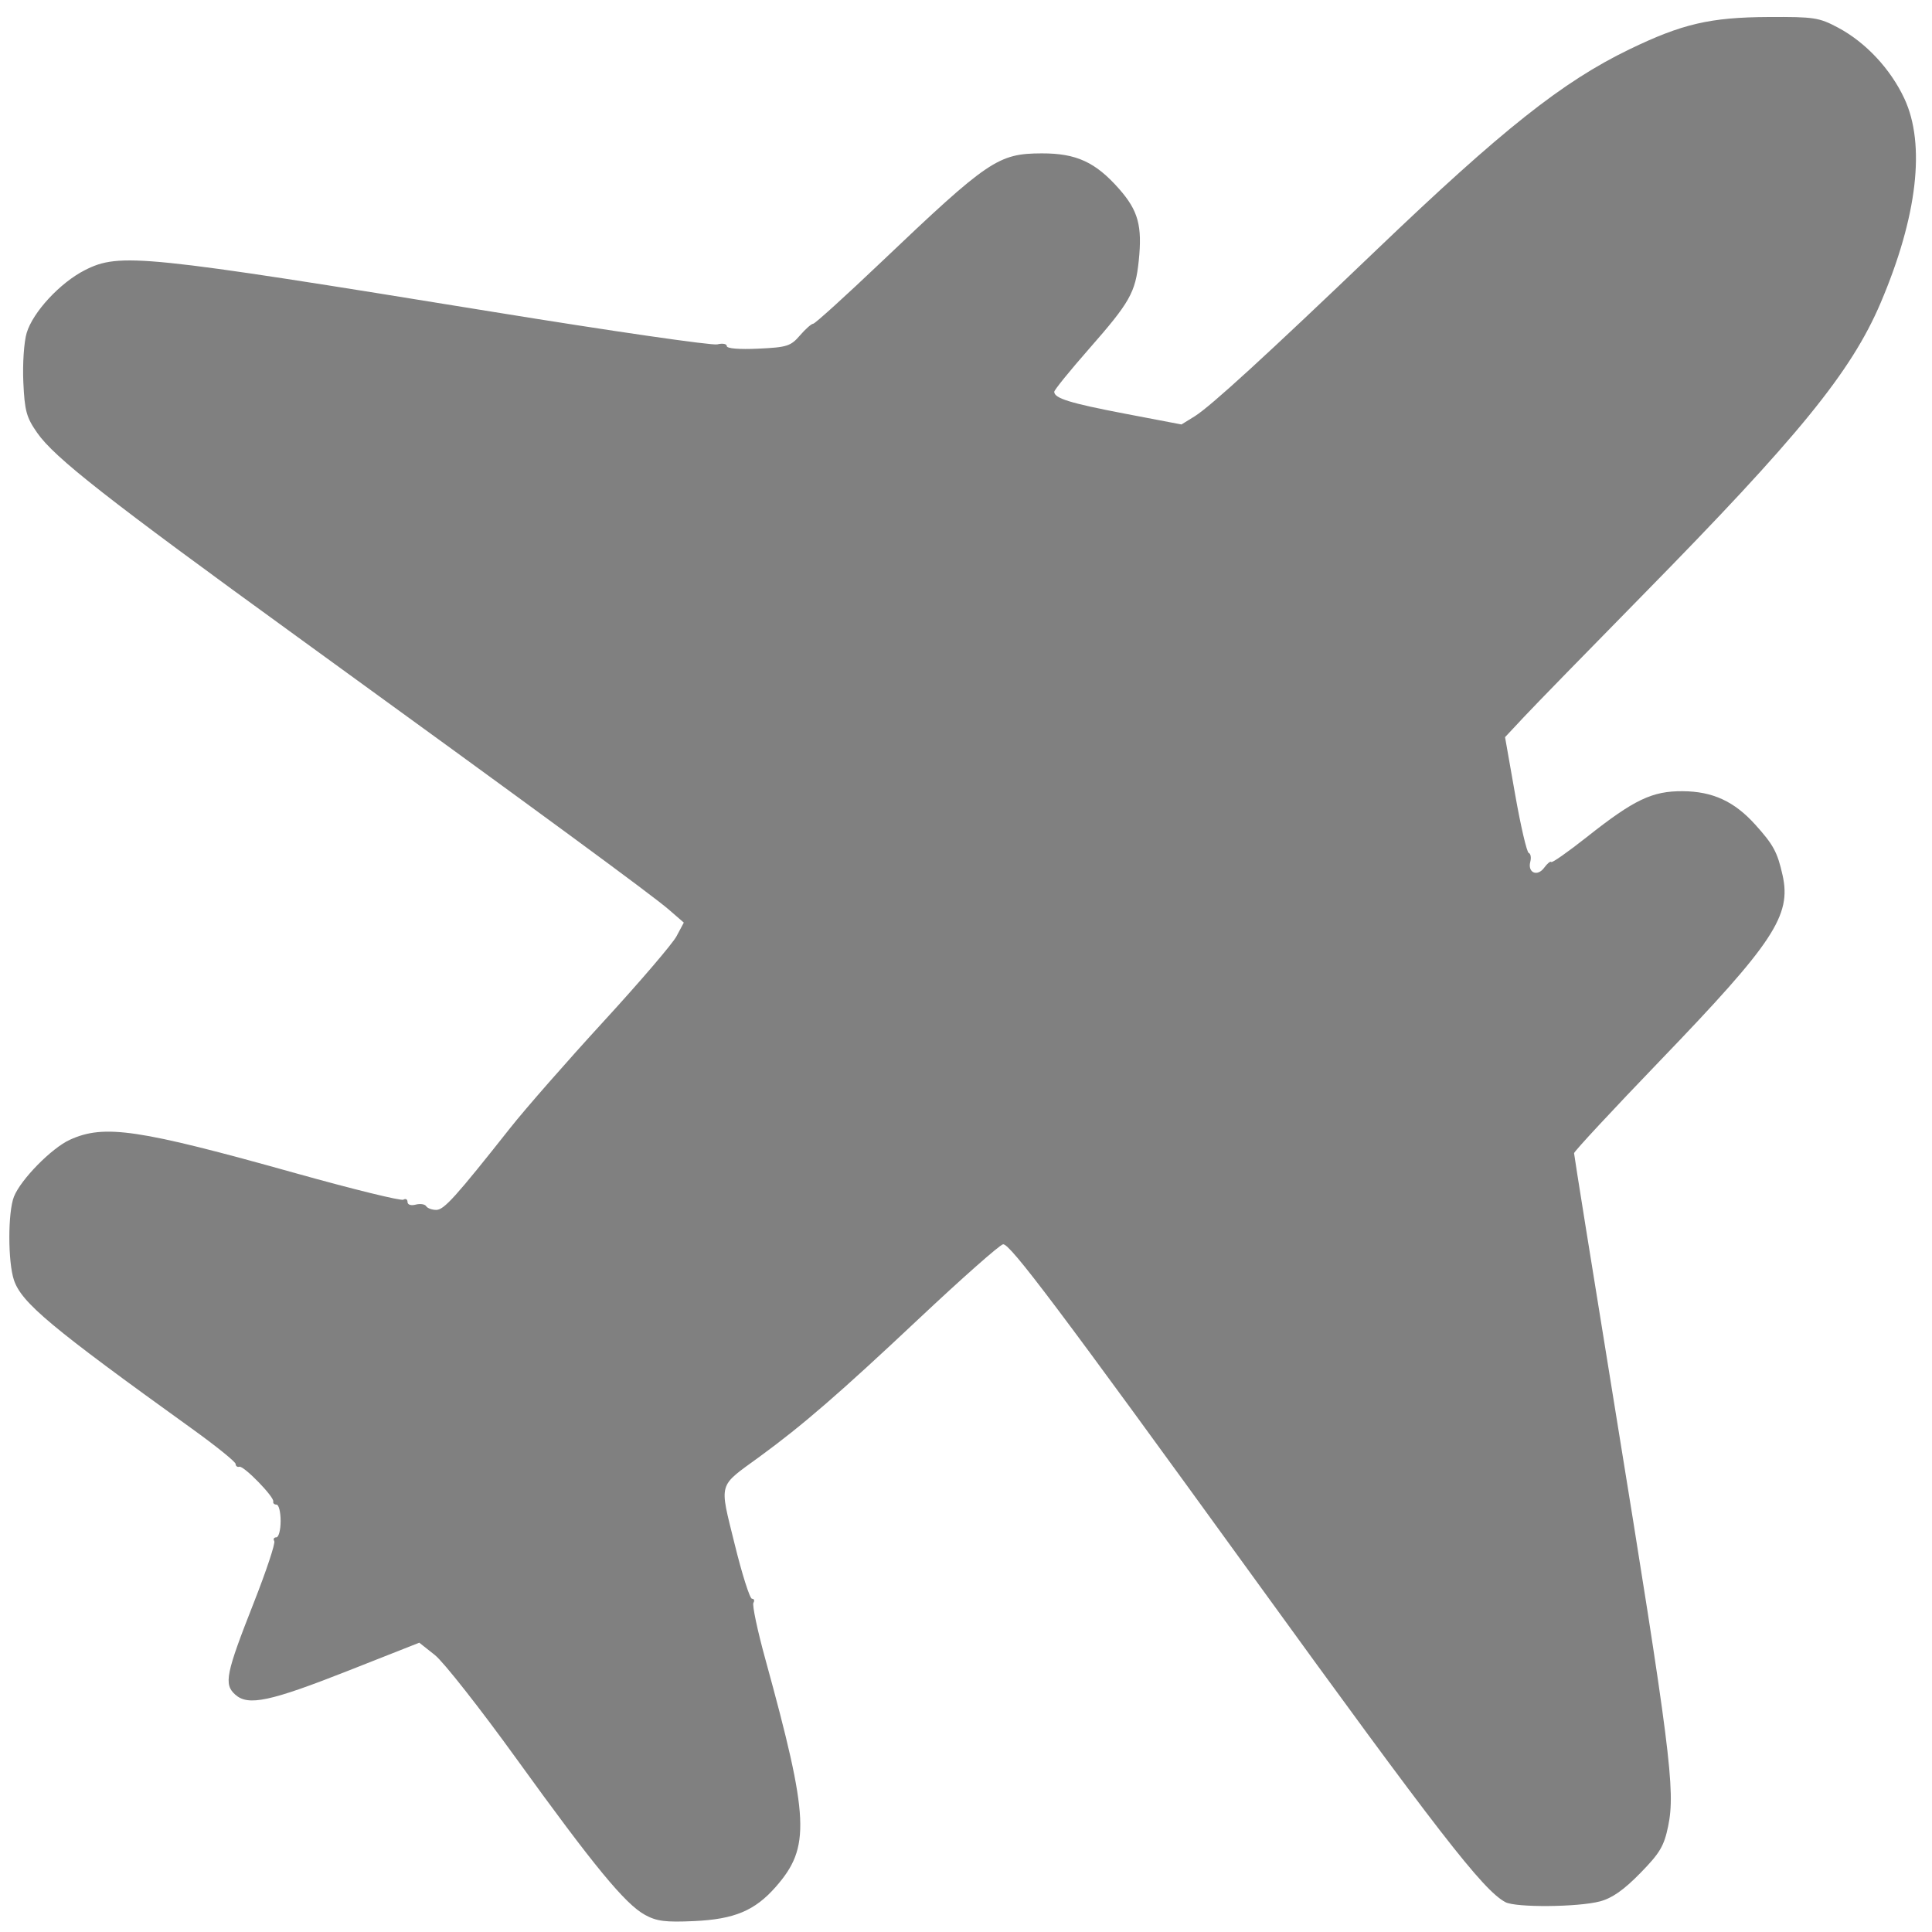 <?xml version="1.0" encoding="UTF-8" standalone="no"?>
<!-- Created with Inkscape (http://www.inkscape.org/) -->

<svg
   xmlns:dc="http://purl.org/dc/elements/1.1/"
   xmlns:cc="http://creativecommons.org/ns#"
   xmlns:rdf="http://www.w3.org/1999/02/22-rdf-syntax-ns#"
   xmlns:svg="http://www.w3.org/2000/svg"
   xmlns="http://www.w3.org/2000/svg"
   xmlns:sodipodi="http://sodipodi.sourceforge.net/DTD/sodipodi-0.dtd"
   xmlns:inkscape="http://www.inkscape.org/namespaces/inkscape"
   version="1.1"
   id="svg2"
   width="512"
   height="512"
   viewBox="0 0 512 512"
   sodipodi:docname="airfreight-white.svg"
   inkscape:version="0.92.3 (2405546, 2018-03-11)">
  <defs
     id="defs6" />
  <sodipodi:namedview
     pagecolor="#ffffff"
     bordercolor="#666666"
     borderopacity="1"
     objecttolerance="10"
     gridtolerance="10"
     guidetolerance="10"
     inkscape:pageopacity="0"
     inkscape:pageshadow="2"
     inkscape:window-width="1853"
     inkscape:window-height="1025"
     id="namedview4"
     showgrid="false"
     inkscape:zoom="0.921875"
     inkscape:cx="221.46141"
     inkscape:cy="172.70463"
     inkscape:window-x="67"
     inkscape:window-y="27"
     inkscape:window-maximized="1"
     inkscape:current-layer="svg2" />
  <path
     style="fill:#808080;stroke-width:1.085"
     d="m 170.912,507.451 c -5.232,-2.86 -13.528,-12.937 -34.005,-41.305 -9.629,-13.34 -19.371,-25.73 -21.649,-27.535 l -4.142,-3.28 -18.644,7.354 c -20.996,8.282 -26.721,9.493 -30.161,6.38 -3.027,-2.739 -2.467,-5.497 4.929,-24.283 3.331,-8.462 5.781,-15.83 5.445,-16.375 -0.337,-0.545 -0.095,-0.99 0.537,-0.99 0.632,0 1.149,-1.953 1.149,-4.339 0,-2.386 -0.488,-4.339 -1.085,-4.339 -0.597,0 -0.988,-0.366 -0.869,-0.814 0.317,-1.194 -7.811,-9.539 -8.981,-9.22 -0.548,0.149 -0.997,-0.186 -0.997,-0.744 0,-0.558 -5.247,-4.79 -11.661,-9.403 C 13.493,351.738 5.744,345.269 3.706,339.262 c -1.637,-4.823 -1.64,-18.038 -0.005,-22.142 1.818,-4.564 9.963,-12.852 14.804,-15.063 9.12,-4.166 18.074,-2.839 59.927,8.878 15.062,4.217 27.875,7.364 28.475,6.993 0.599,-0.37 1.09,-0.1 1.09,0.602 0,0.741 0.908,1.038 2.168,0.708 1.193,-0.312 2.442,-0.125 2.776,0.416 0.334,0.541 1.537,0.983 2.673,0.983 2.052,0 5.074,-3.349 19.663,-21.795 3.967,-5.016 15.053,-17.662 24.636,-28.103 9.583,-10.441 18.296,-20.615 19.363,-22.61 l 1.94,-3.627 -3.944,-3.424 c -4.441,-3.855 -34.02,-25.576 -98.564,-72.381 -50.463,-36.593 -64.235,-47.392 -68.842,-53.978 -2.868,-4.1 -3.337,-5.813 -3.684,-13.453 -0.221,-4.857 0.173,-10.661 0.885,-13.035 1.658,-5.535 8.876,-13.321 15.425,-16.64 9.214,-4.669 15.051,-4.072 108.206,11.062 31.28,5.082 58.005,8.956 59.39,8.608 1.385,-0.347 2.517,-0.146 2.517,0.448 0,0.656 3.274,0.926 8.355,0.689 7.618,-0.356 8.59,-0.665 11.029,-3.499 1.471,-1.71 3.056,-3.109 3.522,-3.109 0.467,0 8.561,-7.337 17.988,-16.305 28.444,-27.058 31.02,-28.803 42.573,-28.839 9.156,-0.029 14.248,2.311 20.51,9.425 5.06,5.748 6.163,9.793 5.196,19.048 -0.881,8.432 -2.307,10.955 -13.214,23.382 -5.049,5.753 -9.18,10.85 -9.18,11.328 0,1.726 4.196,3.023 18.825,5.815 l 14.893,2.843 3.484,-2.153 c 4.159,-2.571 18.935,-16.092 48.225,-44.131 33.318,-31.895 49.298,-44.569 66.979,-53.12 13.991,-6.767 21.426,-8.496 36.881,-8.578 12.089,-0.064 13.403,0.137 18.441,2.822 7.327,3.906 13.905,10.944 17.569,18.802 5.664,12.143 3.445,31.251 -6.283,54.111 -7.794,18.316 -21.66,35.341 -63.272,77.687 -14.364,14.617 -28.401,29.017 -31.194,32 l -5.077,5.423 2.672,15.186 c 1.47,8.353 3.093,15.332 3.606,15.51 0.514,0.178 0.699,1.221 0.412,2.318 -0.763,2.918 1.871,4.059 3.675,1.592 0.83,-1.135 1.678,-1.82 1.884,-1.522 0.206,0.298 4.456,-2.686 9.445,-6.631 12.533,-9.912 17.29,-12.185 25.385,-12.13 7.927,0.053 13.647,2.683 19.195,8.824 4.841,5.358 5.898,7.31 7.266,13.412 2.399,10.705 -2.334,17.877 -32.444,49.159 -12.543,13.032 -22.806,24.073 -22.806,24.535 0,0.462 4.859,30.76 10.797,67.327 14.712,90.59 16.107,101.545 14.14,111.021 -1.1,5.3 -2.186,7.126 -7.418,12.472 -4.349,4.444 -7.444,6.611 -10.654,7.461 -5.818,1.54 -22.32,1.673 -25.07,0.201 -5.937,-3.177 -17.852,-18.548 -66.952,-86.363 -51.301,-70.856 -64.374,-88.239 -66.163,-87.976 -0.874,0.128 -10.995,9.081 -22.49,19.894 -20.773,19.54 -30.636,28.08 -42.054,36.413 -11.142,8.131 -10.678,6.499 -6.588,23.152 1.956,7.966 4.024,14.484 4.594,14.484 0.571,0 0.742,0.479 0.38,1.064 -0.362,0.585 1.056,7.297 3.151,14.915 11.67,42.441 12.009,49.843 2.769,60.367 -5.545,6.315 -10.966,8.585 -21.662,9.072 -7.573,0.344 -9.899,0.049 -13.017,-1.656 z"
     id="path54"
     inkscape:connector-curvature="0" />
</svg>
